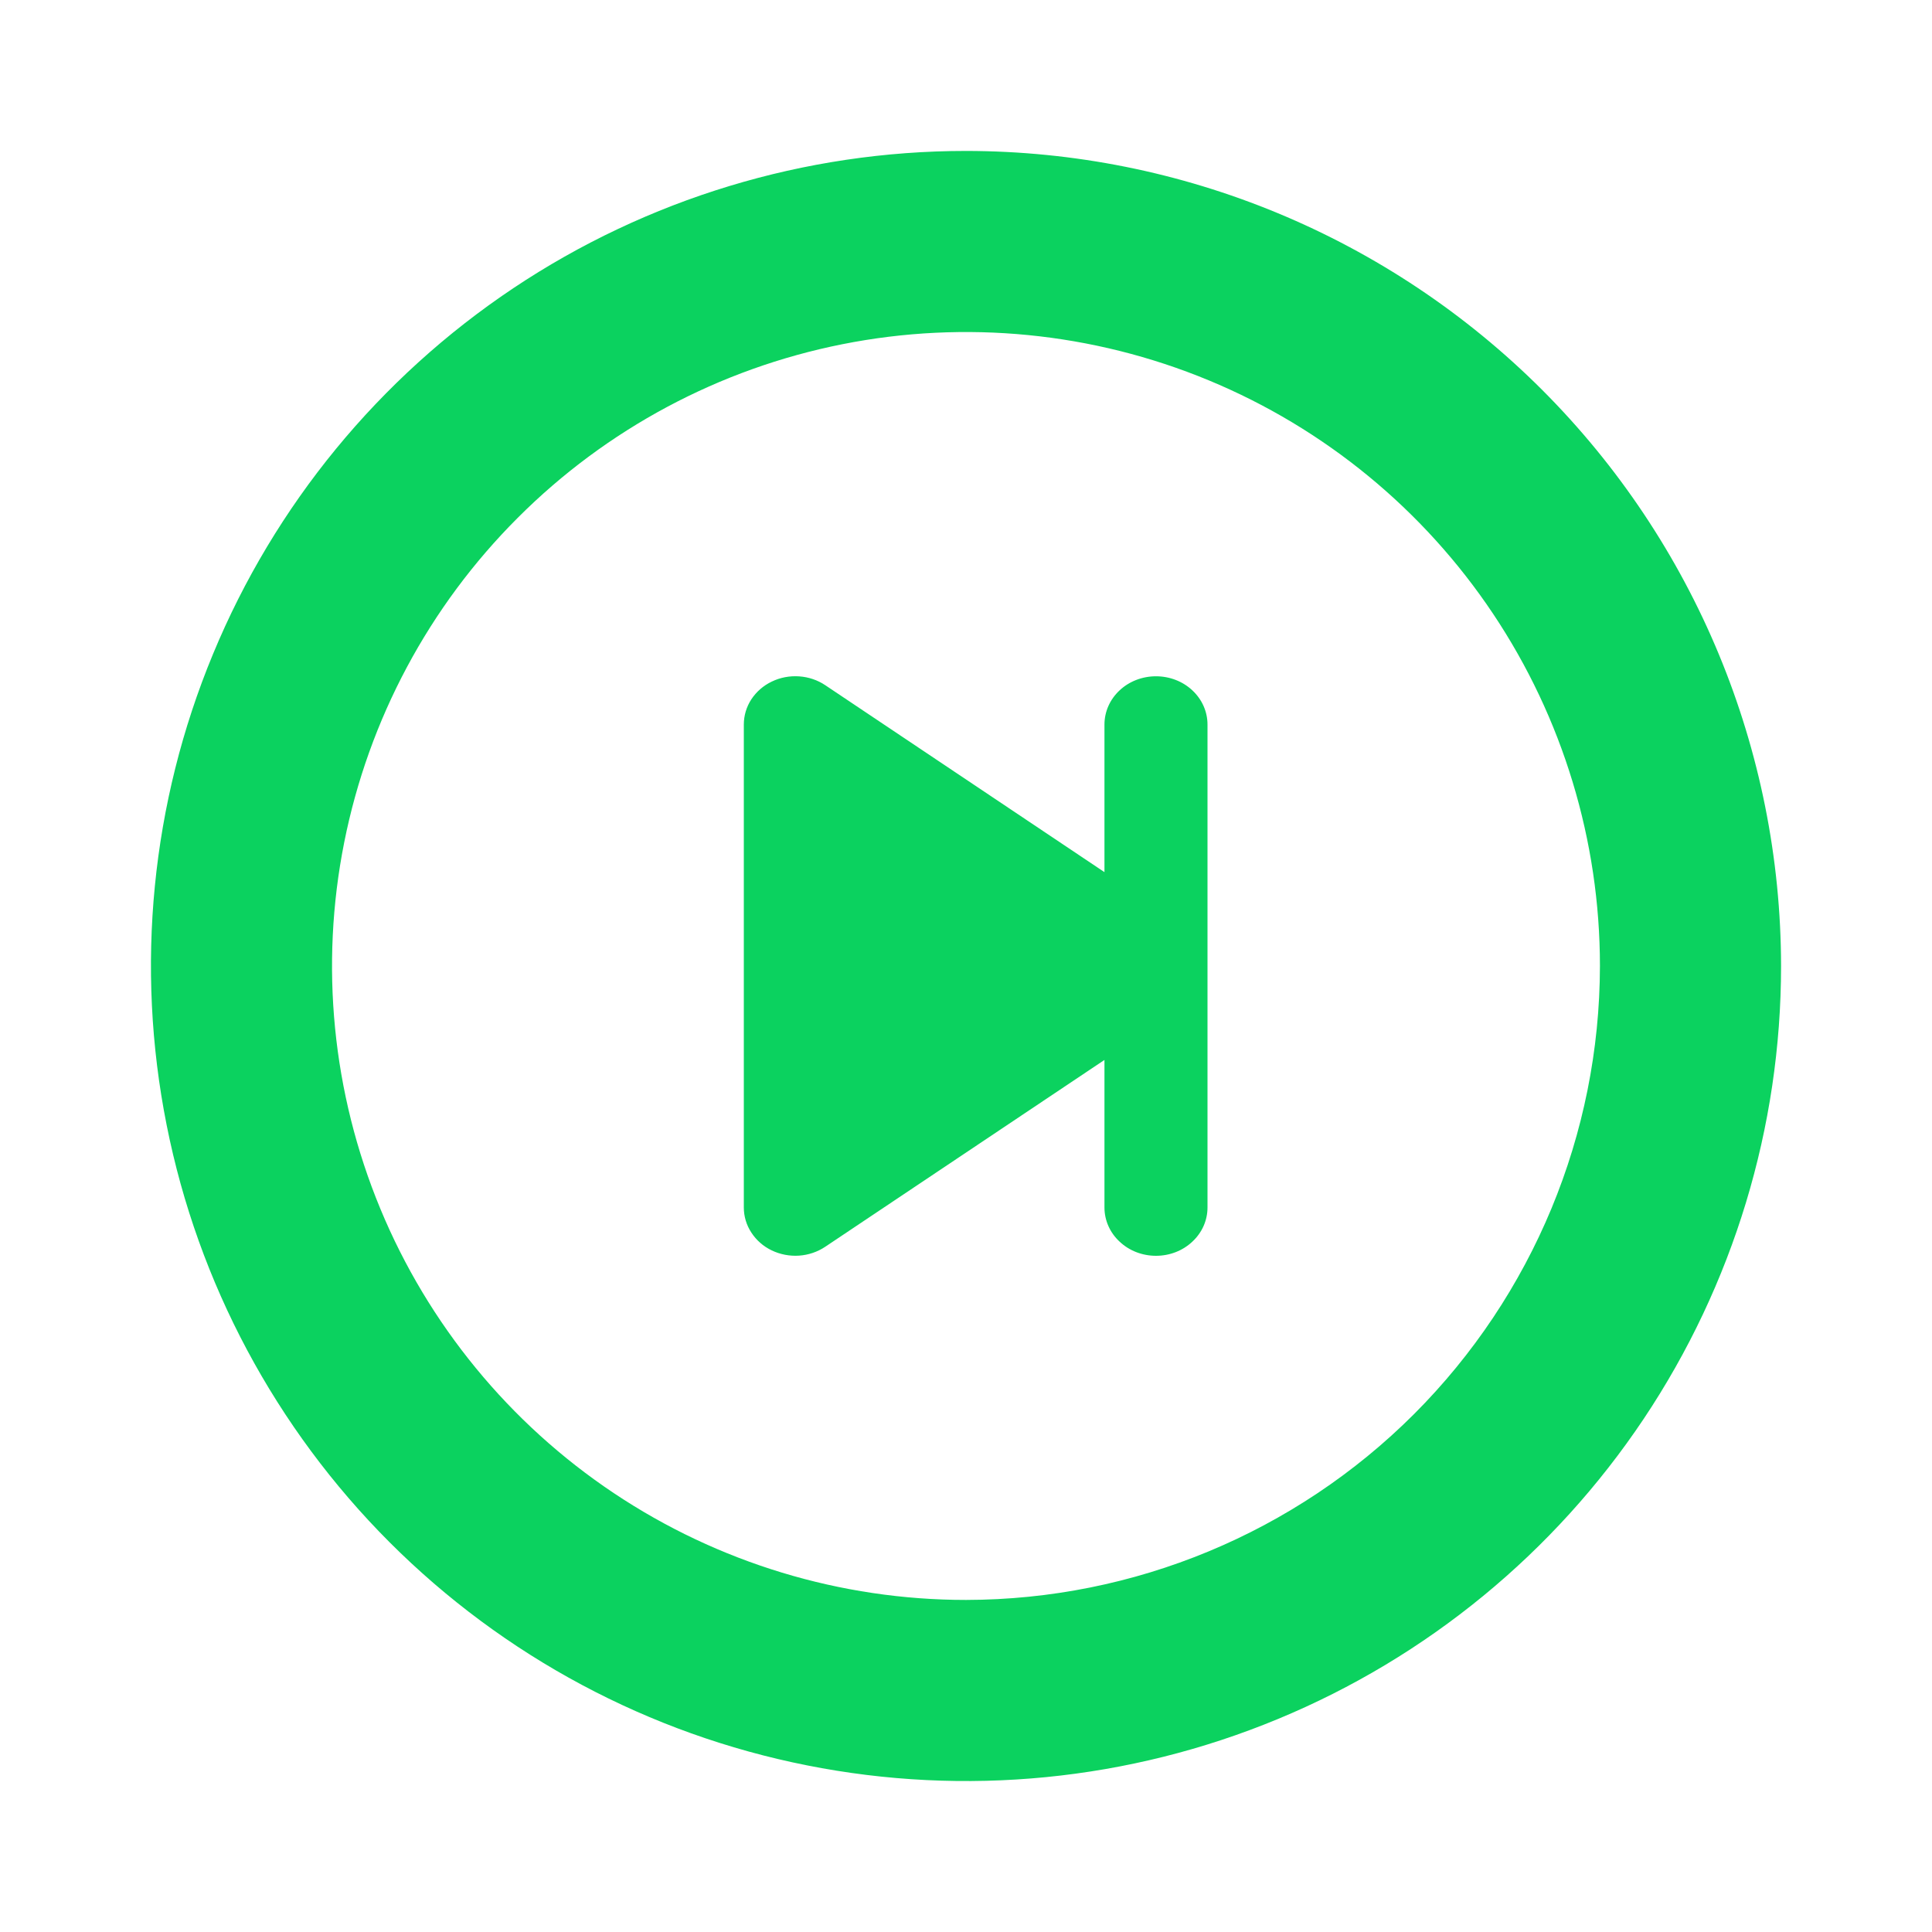 <svg width="24" height="24" viewBox="0 0 24 24" fill="none" xmlns="http://www.w3.org/2000/svg">
<path d="M12 1.875C9.997 1.875 8.04 2.469 6.375 3.581C4.71 4.694 3.412 6.275 2.646 8.125C1.879 9.975 1.679 12.011 2.07 13.975C2.46 15.939 3.425 17.743 4.841 19.16C6.257 20.576 8.061 21.54 10.025 21.93C11.989 22.321 14.025 22.121 15.875 21.354C17.725 20.588 19.306 19.29 20.419 17.625C21.531 15.96 22.125 14.002 22.125 12C22.122 9.315 21.055 6.742 19.157 4.843C17.258 2.945 14.685 1.877 12 1.875ZM12 19.875C10.443 19.875 8.92 19.413 7.625 18.548C6.33 17.683 5.32 16.453 4.724 15.014C4.128 13.575 3.972 11.991 4.276 10.464C4.58 8.936 5.33 7.533 6.432 6.432C7.533 5.33 8.936 4.58 10.464 4.276C11.991 3.972 13.575 4.128 15.014 4.724C16.453 5.32 17.683 6.33 18.548 7.625C19.413 8.92 19.875 10.443 19.875 12C19.872 14.088 19.042 16.089 17.566 17.566C16.089 19.042 14.088 19.872 12 19.875Z" fill="#0BD25F"/>
<path d="M9.587 8.467C9.692 8.416 9.809 8.394 9.927 8.402C10.044 8.41 10.157 8.448 10.252 8.512L13.72 10.834V9.001C13.72 8.841 13.787 8.689 13.908 8.576C14.027 8.464 14.19 8.401 14.36 8.401C14.53 8.401 14.693 8.464 14.812 8.576C14.933 8.689 15 8.841 15 9.001V15C15 15.159 14.933 15.312 14.812 15.424C14.693 15.537 14.53 15.6 14.36 15.6C14.19 15.6 14.027 15.537 13.908 15.424C13.787 15.312 13.72 15.159 13.72 15V13.167L10.251 15.488C10.155 15.552 10.043 15.59 9.926 15.598C9.809 15.606 9.691 15.583 9.587 15.533C9.482 15.483 9.395 15.406 9.334 15.312C9.272 15.218 9.24 15.11 9.24 15V9.001C9.24 8.89 9.272 8.782 9.333 8.688C9.395 8.594 9.482 8.517 9.587 8.467Z" fill="#0BD25F"/>
</svg>

